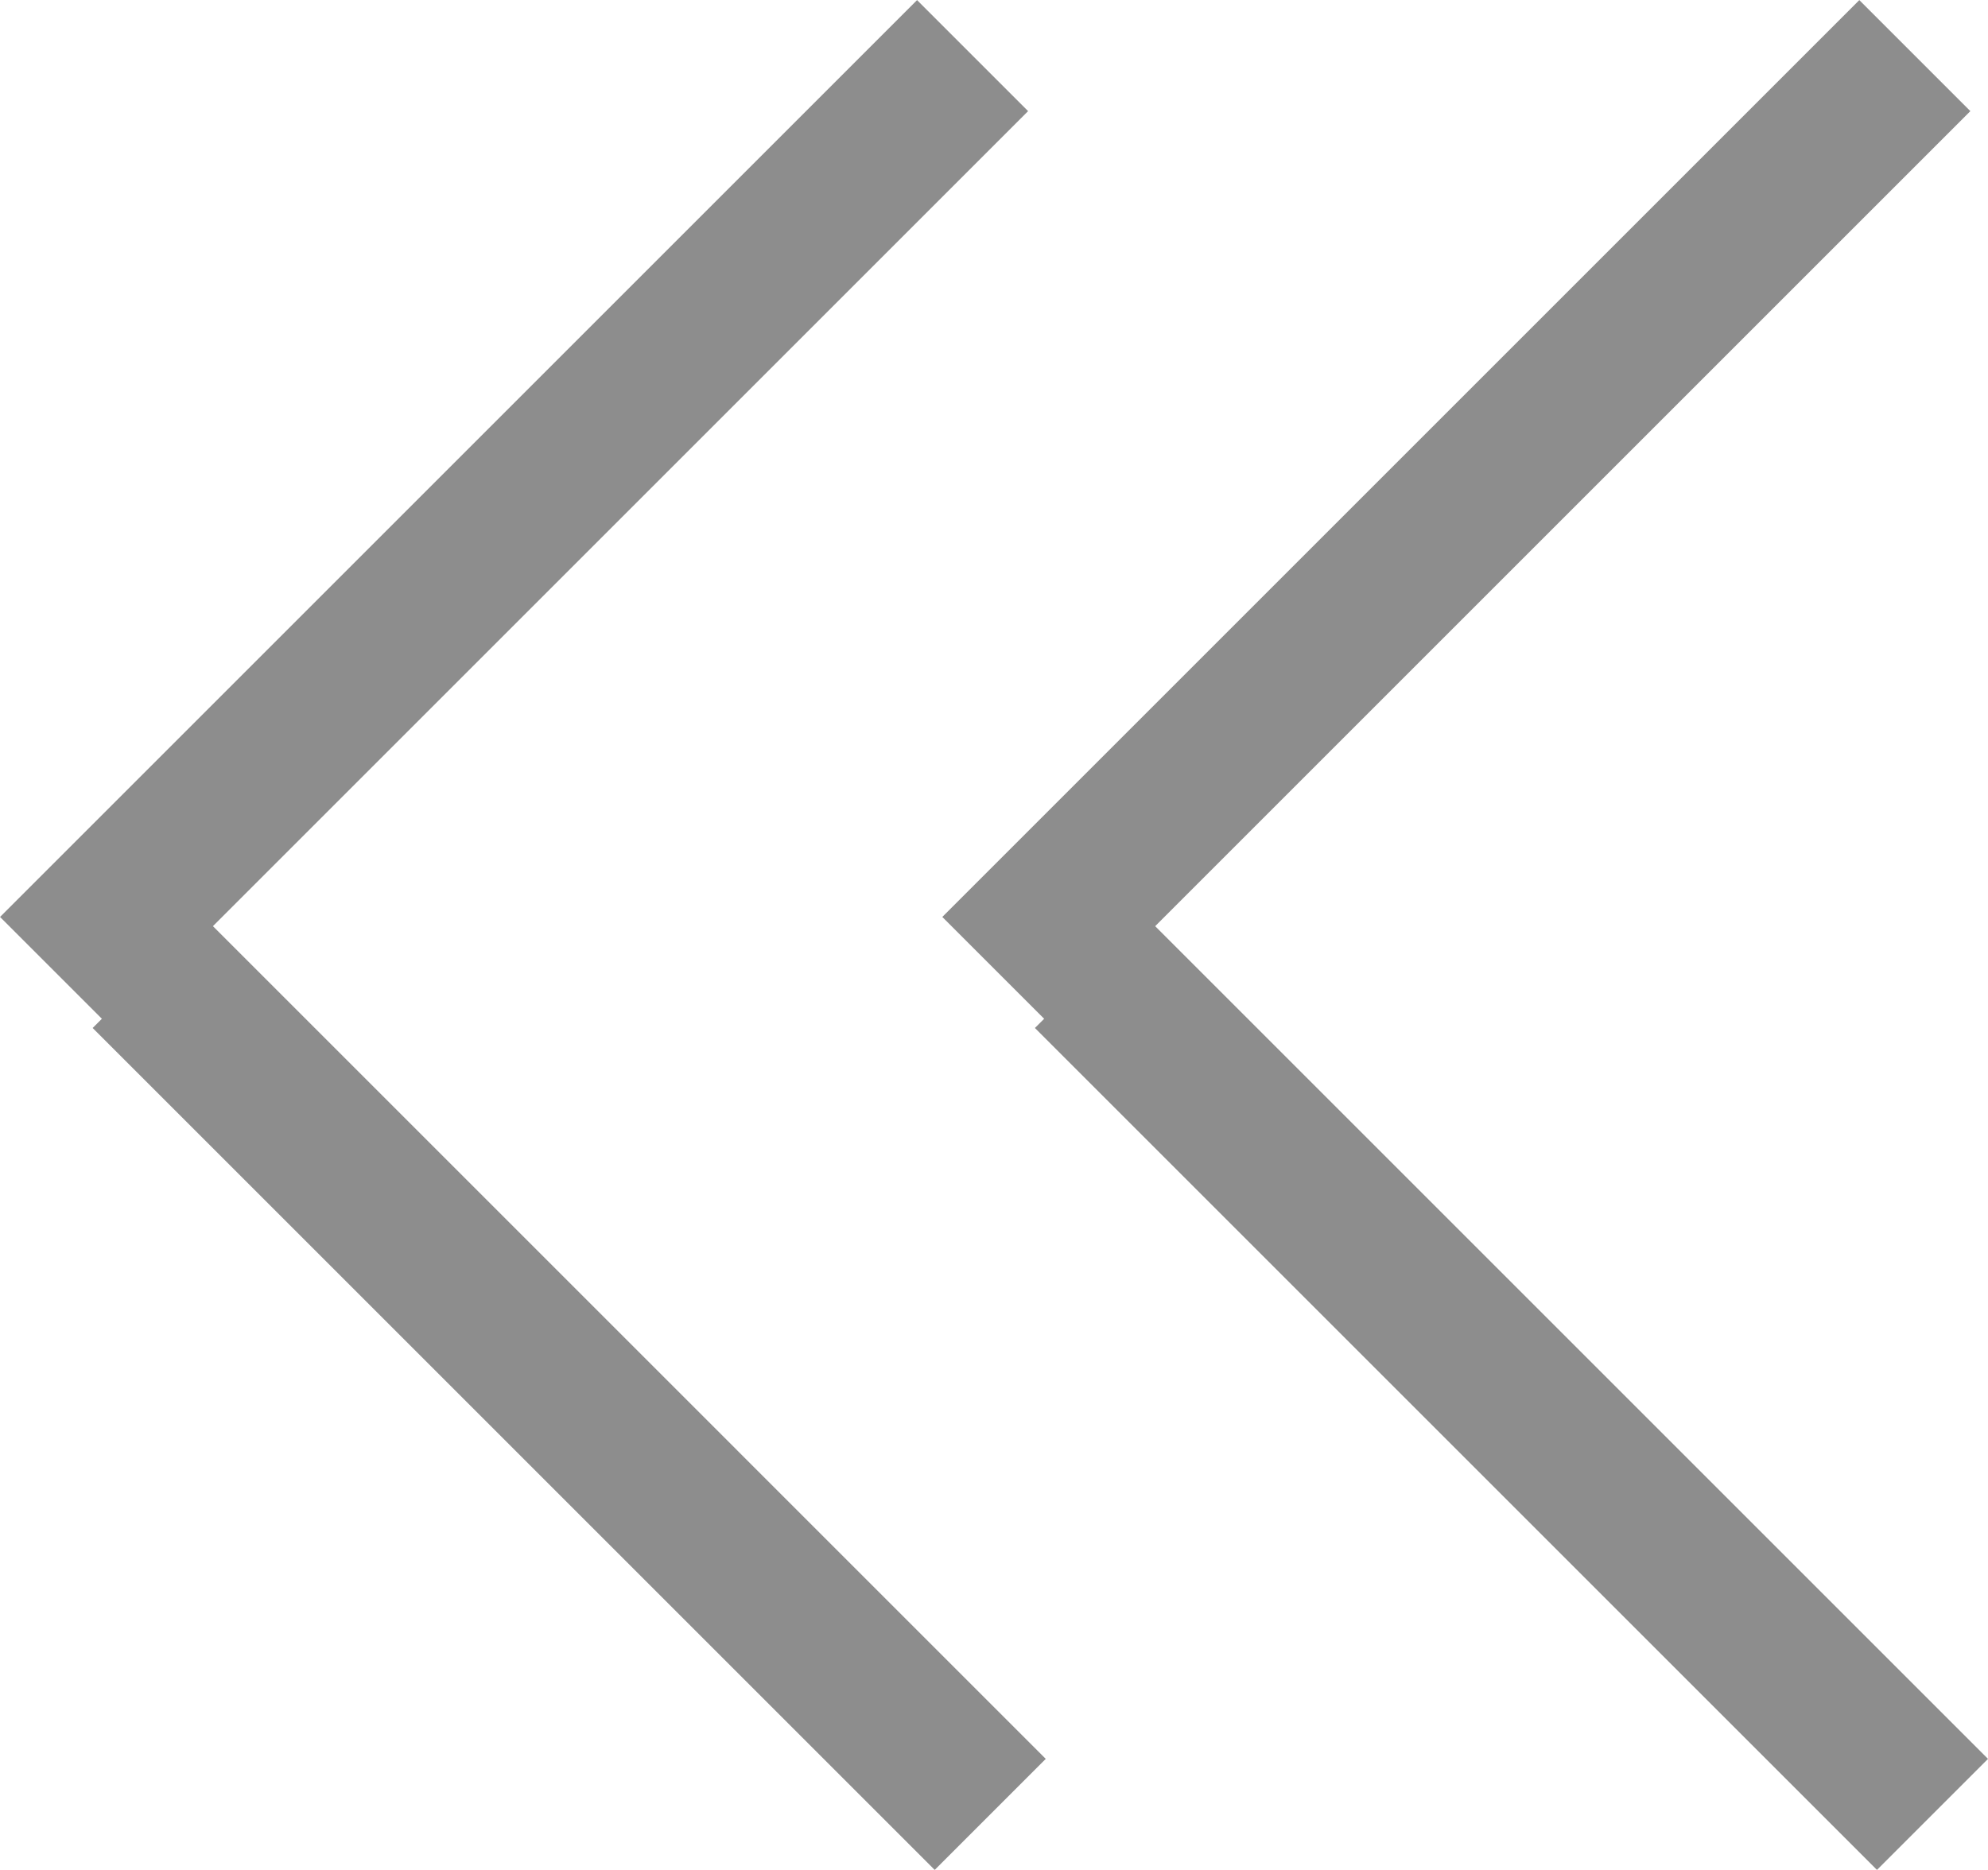 <svg xmlns="http://www.w3.org/2000/svg" width="12.659" height="11.908" viewBox="0 0 12.659 11.908">
  <g id="Group_780" data-name="Group 780" transform="translate(-866.15 -2193.646)">
    <g id="Group_694" data-name="Group 694" transform="translate(884 2199.657) rotate(135)">
      <line id="Line_156" data-name="Line 156" y1="7.583" transform="translate(7.841 0)" fill="none" stroke="#8d8d8d" stroke-width="1"/>
      <line id="Line_157" data-name="Line 157" x1="8.258" transform="translate(0 8)" fill="none" stroke="#8d8d8d" stroke-width="1"/>
    </g>
    <g id="Group_695" data-name="Group 695" transform="translate(878 2199.657) rotate(135)">
      <line id="Line_156-2" data-name="Line 156" y1="7.583" transform="translate(7.841 0)" fill="none" stroke="#8d8d8d" stroke-width="1"/>
      <line id="Line_157-2" data-name="Line 157" x1="8.258" transform="translate(0 8)" fill="none" stroke="#8d8d8d" stroke-width="1"/>
    </g>
  </g>
</svg>
